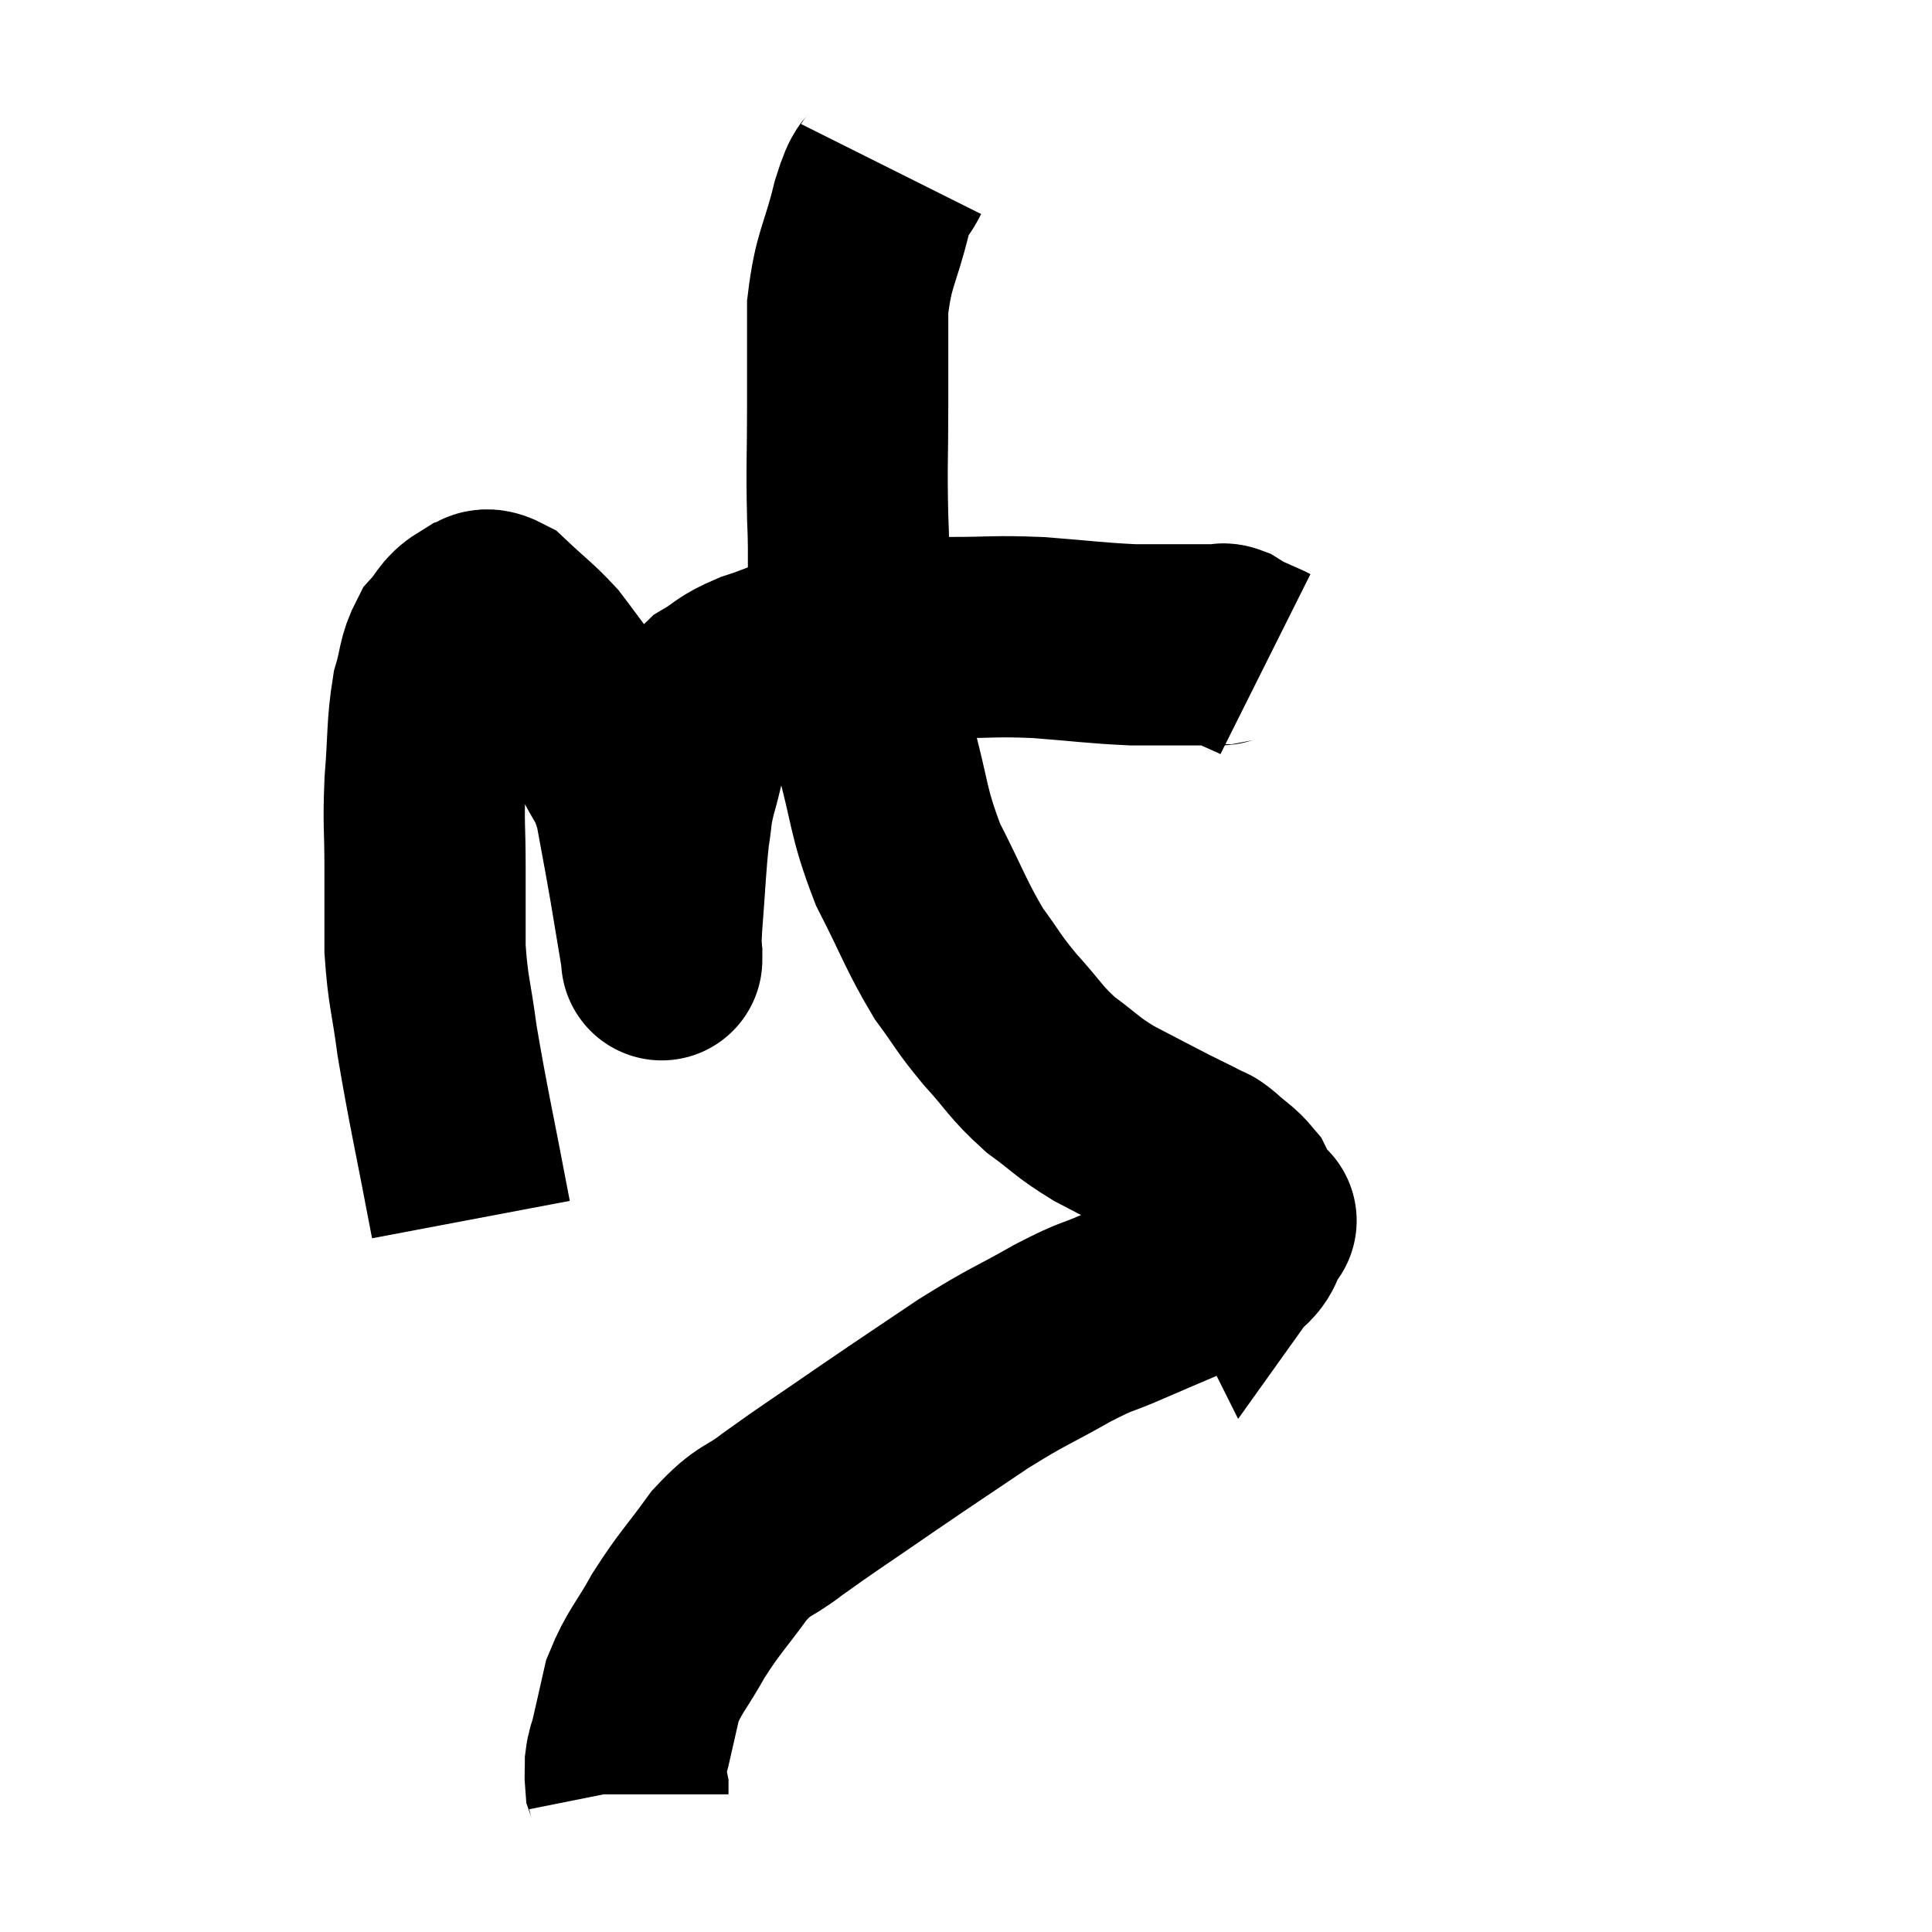 <svg width="48" height="48" viewBox="0 0 48 48" xmlns="http://www.w3.org/2000/svg"><path d="M 11.7 30.3 C 11.28 28.08, 11.145 27.54, 10.86 25.86 C 10.71 24.72, 10.635 24.66, 10.56 23.58 C 10.56 22.56, 10.56 22.575, 10.56 21.54 C 10.56 20.49, 10.515 20.52, 10.56 19.44 C 10.65 18.33, 10.605 18.075, 10.74 17.22 C 10.92 16.62, 10.86 16.485, 11.1 16.02 C 11.4 15.69, 11.385 15.555, 11.7 15.36 C 12.03 15.3, 11.925 15.015, 12.36 15.24 C 12.9 15.75, 13.035 15.825, 13.44 16.26 C 13.71 16.62, 13.56 16.41, 13.98 16.98 C 14.55 17.76, 14.67 17.79, 15.12 18.54 C 15.45 19.26, 15.525 19.125, 15.78 19.98 C 15.96 20.97, 15.975 21.015, 16.14 21.96 C 16.29 22.86, 16.365 23.31, 16.44 23.76 C 16.44 23.76, 16.44 23.76, 16.44 23.76 C 16.44 23.76, 16.44 23.955, 16.44 23.76 C 16.44 23.37, 16.395 23.745, 16.44 22.98 C 16.53 21.84, 16.53 21.54, 16.62 20.7 C 16.71 20.16, 16.65 20.25, 16.8 19.62 C 17.01 18.9, 16.98 18.765, 17.22 18.18 C 17.49 17.73, 17.37 17.655, 17.76 17.28 C 18.27 16.98, 18.15 16.95, 18.78 16.68 C 19.53 16.44, 19.395 16.41, 20.28 16.2 C 21.3 16.02, 21.48 15.93, 22.32 15.84 C 22.98 15.84, 22.77 15.84, 23.64 15.84 C 24.72 15.84, 24.675 15.795, 25.8 15.84 C 26.97 15.93, 27.195 15.975, 28.14 16.02 C 28.86 16.02, 29.04 16.02, 29.58 16.02 C 29.94 16.02, 30.075 16.02, 30.3 16.02 C 30.39 16.02, 30.36 15.975, 30.48 16.02 C 30.63 16.11, 30.57 16.095, 30.78 16.2 C 31.05 16.32, 31.155 16.365, 31.32 16.44 C 31.38 16.47, 31.41 16.485, 31.44 16.5 C 31.44 16.5, 31.44 16.5, 31.44 16.5 L 31.44 16.5" fill="none" stroke="black" stroke-width="5"></path><path d="M 22.14 4.2 C 21.9 4.68, 21.93 4.305, 21.66 5.16 C 21.36 6.39, 21.21 6.39, 21.06 7.62 C 21.06 8.85, 21.06 8.775, 21.06 10.08 C 21.06 11.46, 21.03 11.505, 21.06 12.84 C 21.12 14.13, 21.015 14.01, 21.18 15.42 C 21.45 16.95, 21.375 16.965, 21.72 18.48 C 22.14 19.98, 22.035 20.115, 22.56 21.48 C 23.19 22.71, 23.25 22.98, 23.82 23.94 C 24.33 24.63, 24.27 24.63, 24.84 25.32 C 25.47 26.01, 25.455 26.115, 26.1 26.7 C 26.76 27.18, 26.715 27.225, 27.42 27.66 C 28.17 28.05, 28.335 28.14, 28.92 28.44 C 29.34 28.65, 29.475 28.71, 29.76 28.86 C 29.91 28.95, 29.82 28.845, 30.06 29.04 C 30.39 29.34, 30.495 29.37, 30.72 29.64 C 30.84 29.88, 30.87 29.955, 30.96 30.12 C 31.02 30.21, 31.035 30.225, 31.08 30.3 C 31.11 30.36, 31.125 30.39, 31.14 30.42 C 31.14 30.42, 31.29 30.21, 31.14 30.42 C 30.84 30.84, 31.035 30.885, 30.54 31.26 C 29.85 31.59, 29.82 31.62, 29.16 31.92 C 28.53 32.19, 28.59 32.16, 27.9 32.46 C 27.15 32.79, 27.33 32.64, 26.4 33.12 C 25.29 33.75, 25.335 33.66, 24.18 34.38 C 22.98 35.19, 22.965 35.19, 21.78 36 C 20.61 36.81, 20.355 36.96, 19.44 37.62 C 18.78 38.13, 18.765 37.95, 18.12 38.64 C 17.49 39.51, 17.4 39.54, 16.86 40.38 C 16.41 41.19, 16.26 41.265, 15.96 42 C 15.81 42.66, 15.765 42.87, 15.66 43.32 C 15.6 43.56, 15.57 43.56, 15.54 43.8 C 15.54 44.04, 15.525 44.115, 15.54 44.28 C 15.57 44.37, 15.585 44.385, 15.6 44.46 C 15.6 44.52, 15.6 44.55, 15.6 44.58 C 15.6 44.58, 15.6 44.58, 15.6 44.58 C 15.6 44.58, 15.6 44.58, 15.6 44.58 L 15.6 44.58" fill="none" stroke="black" stroke-width="5"></path></svg>